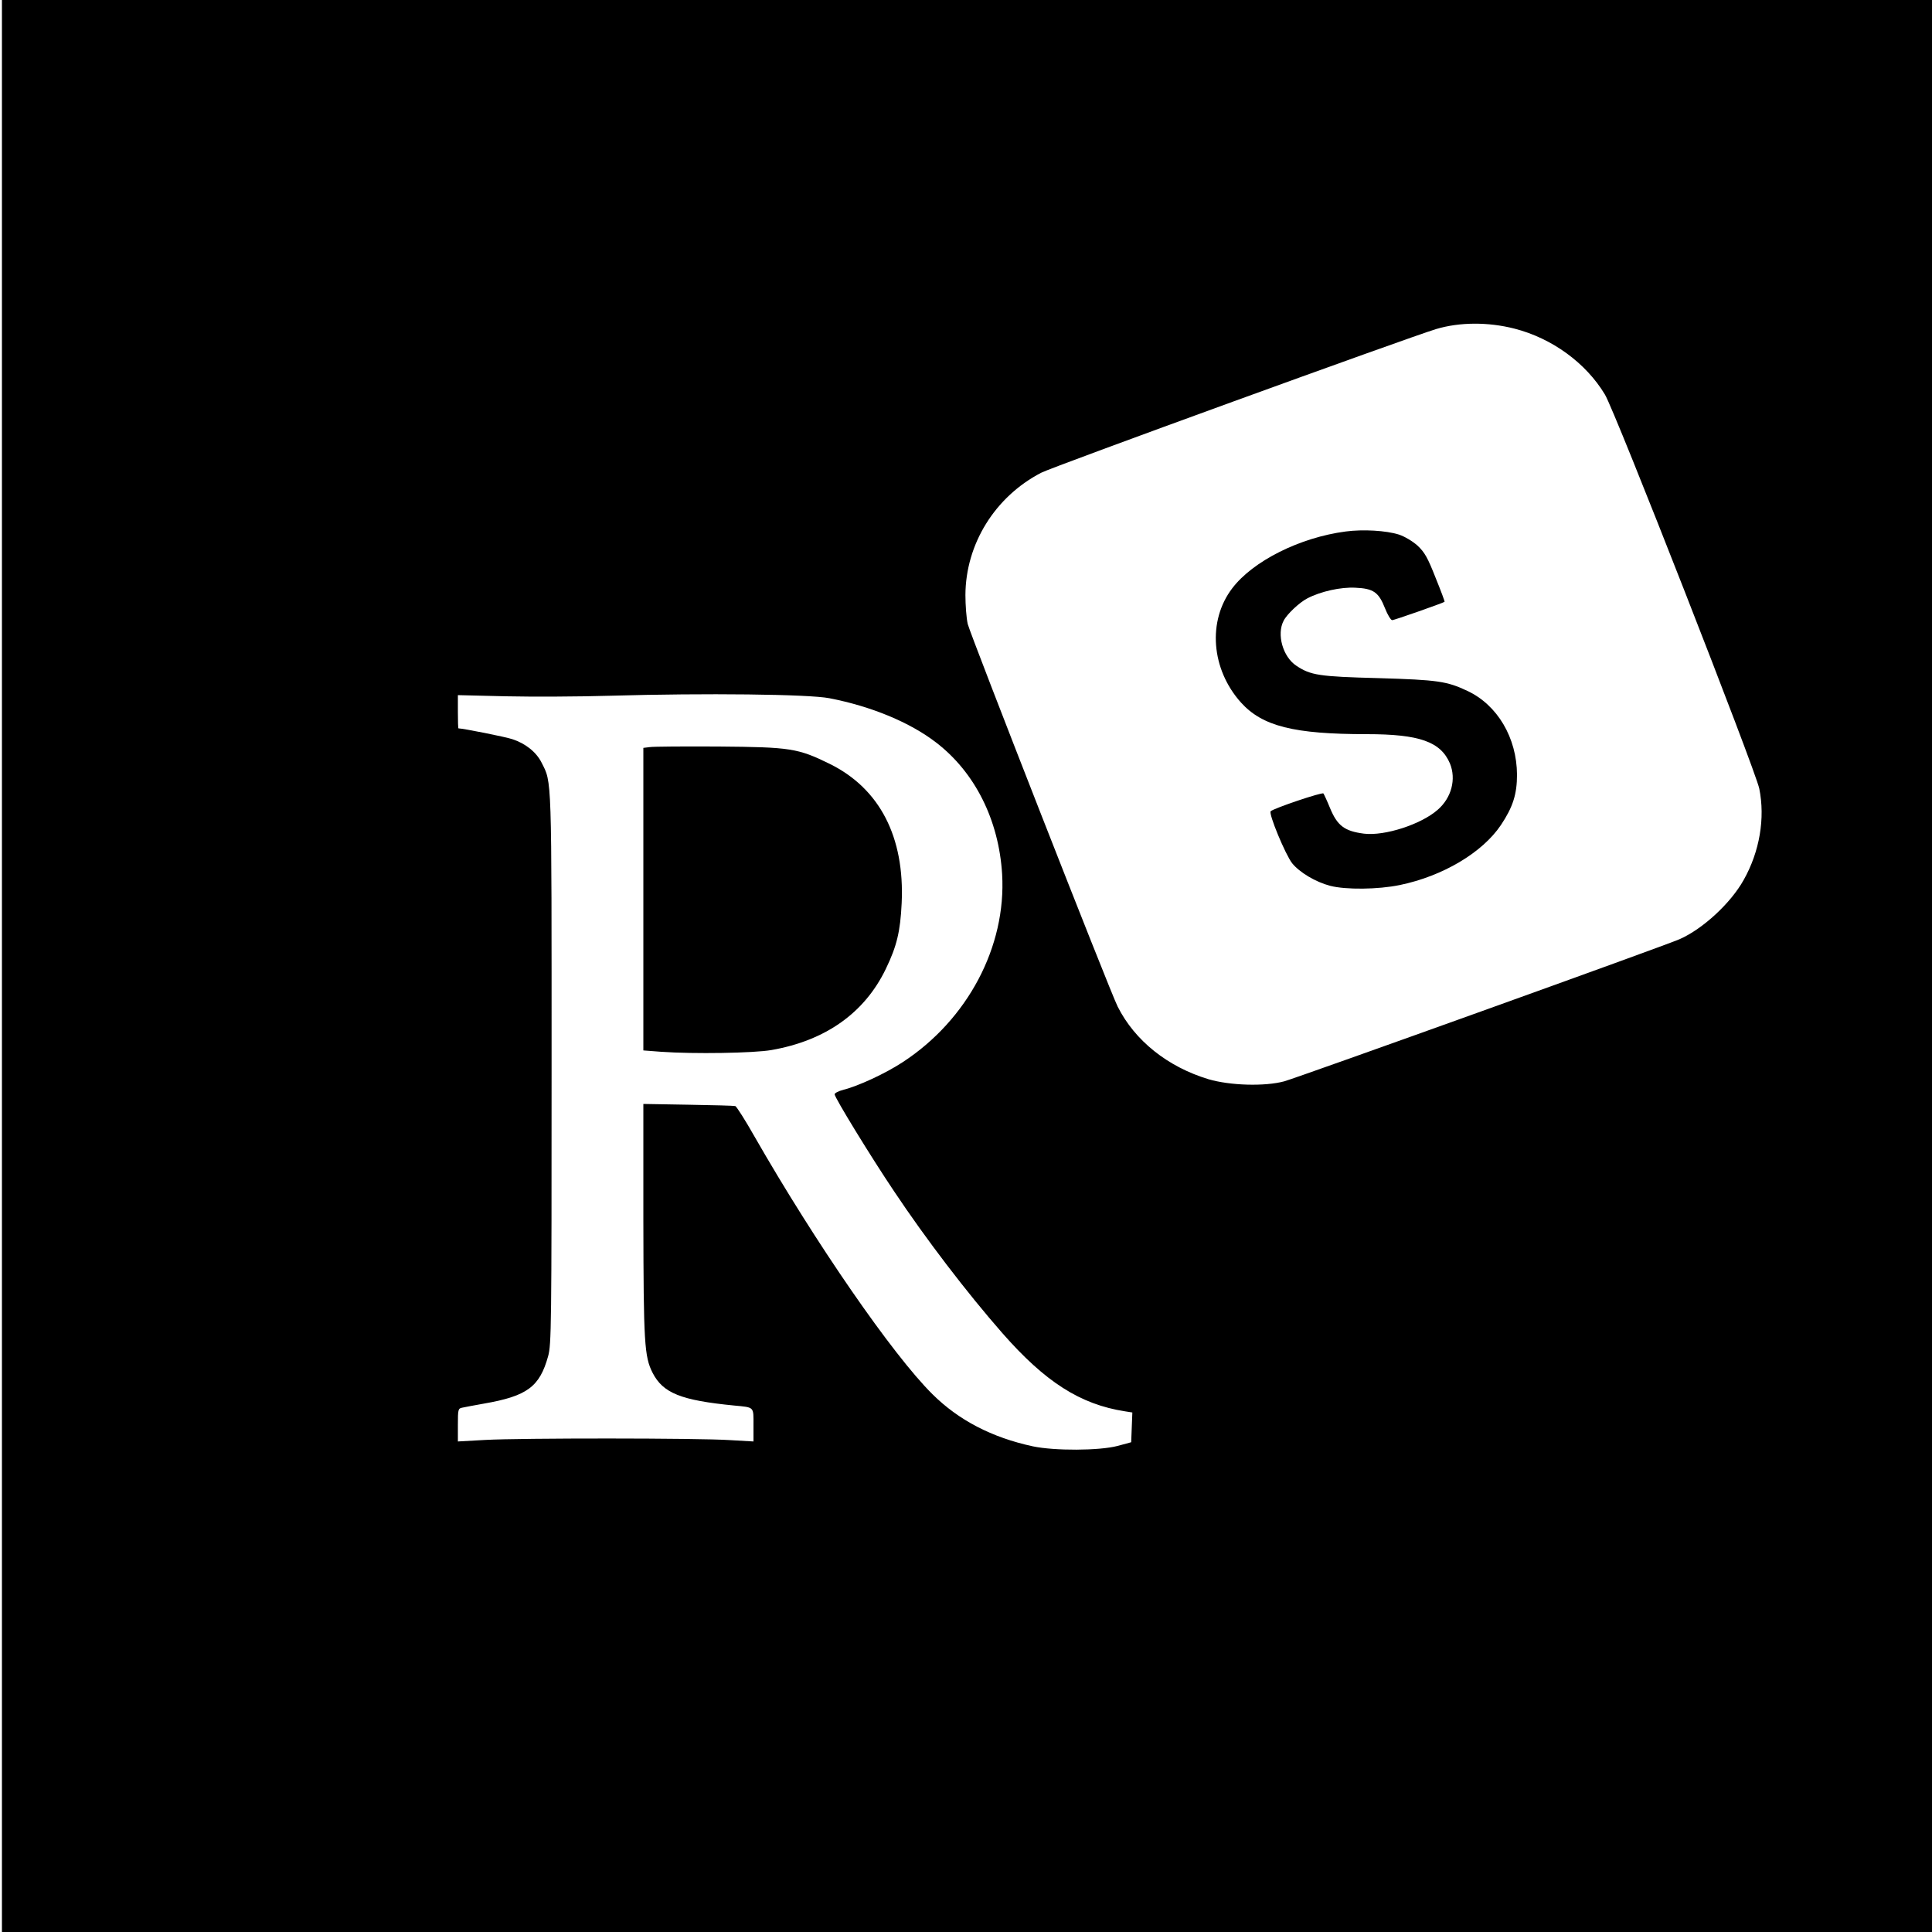 <?xml version="1.0" standalone="no"?>
<!DOCTYPE svg PUBLIC "-//W3C//DTD SVG 20010904//EN"
 "http://www.w3.org/TR/2001/REC-SVG-20010904/DTD/svg10.dtd">
<svg version="1.0" xmlns="http://www.w3.org/2000/svg"
 width="1000pt" height="1000pt" viewBox="0 0 1000 1000"
 preserveAspectRatio="xMidYMid meet">
<g transform="translate(0,1000) scale(0.1,-0.1)"
fill="#000000" stroke="none">
<path d="M10 5000 l0 -5000 4995 0 4995 0 0 5000 0 5000 -4995 0 -4995 0 0
-5000z m7829 3299 c195 -50 370 -178 468 -341 53 -87 779 -1943 799 -2040 31
-153 2 -326 -81 -473 -67 -120 -211 -253 -331 -306 -71 -32 -1978 -717 -2047
-736 -101 -27 -279 -22 -392 11 -211 64 -381 199 -470 376 -40 79 -762 1923
-776 1980 -7 30 -12 98 -12 150 1 264 153 509 392 633 56 30 1905 702 2045
744 121 36 268 37 405 2z m-3546 -1913 c217 -42 417 -125 552 -229 201 -154
325 -401 342 -682 22 -374 -178 -753 -515 -973 -90 -59 -229 -123 -307 -143
-25 -6 -45 -17 -45 -23 0 -17 188 -324 307 -501 166 -249 377 -525 561 -735
222 -253 403 -369 635 -405 l38 -6 -3 -77 -3 -77 -70 -19 c-95 -25 -327 -26
-440 -2 -212 46 -383 135 -519 270 -205 203 -605 782 -921 1334 -48 85 -93
155 -99 157 -6 2 -116 5 -243 7 l-233 4 0 -600 c1 -636 5 -708 48 -792 54
-105 147 -142 422 -169 106 -10 100 -5 100 -101 l0 -85 -122 7 c-165 11 -1087
11 -1265 1 l-143 -8 0 85 c0 81 1 86 23 90 12 3 63 12 112 21 224 39 288 87
332 245 17 61 18 152 18 1490 0 1534 2 1476 -52 1583 -27 54 -83 99 -151 121
-35 12 -257 56 -279 56 -2 0 -3 39 -3 86 l0 86 248 -6 c136 -3 382 -2 547 3
483 14 1022 8 1128 -13z"/>
<path d="M6965 7249 c-237 -31 -480 -153 -587 -294 -129 -169 -109 -419 45
-591 111 -123 274 -164 652 -164 272 0 382 -39 430 -152 33 -81 8 -177 -63
-239 -86 -76 -275 -137 -382 -124 -101 13 -138 41 -176 133 -15 37 -31 71 -34
75 -7 8 -258 -77 -273 -92 -12 -12 76 -224 111 -269 39 -48 121 -97 197 -117
82 -21 248 -19 360 4 223 46 428 168 524 311 62 93 83 160 83 260 -1 191 -101
361 -257 434 -106 50 -153 57 -460 66 -309 8 -351 15 -425 64 -70 46 -103 163
-66 233 17 34 82 95 123 116 69 36 173 59 248 55 94 -4 121 -23 154 -107 13
-33 30 -61 37 -61 10 0 261 88 271 95 2 1 -19 57 -47 126 -41 104 -56 130 -93
165 -26 23 -66 47 -96 57 -66 21 -186 28 -276 16z"/>
<path d="M3363 6133 l-33 -4 0 -783 0 -783 92 -7 c169 -12 480 -7 571 9 280
49 482 192 592 420 57 118 75 194 82 340 16 342 -113 593 -372 721 -165 81
-203 87 -575 90 -179 1 -340 0 -357 -3z"/>
</g>
</svg>
